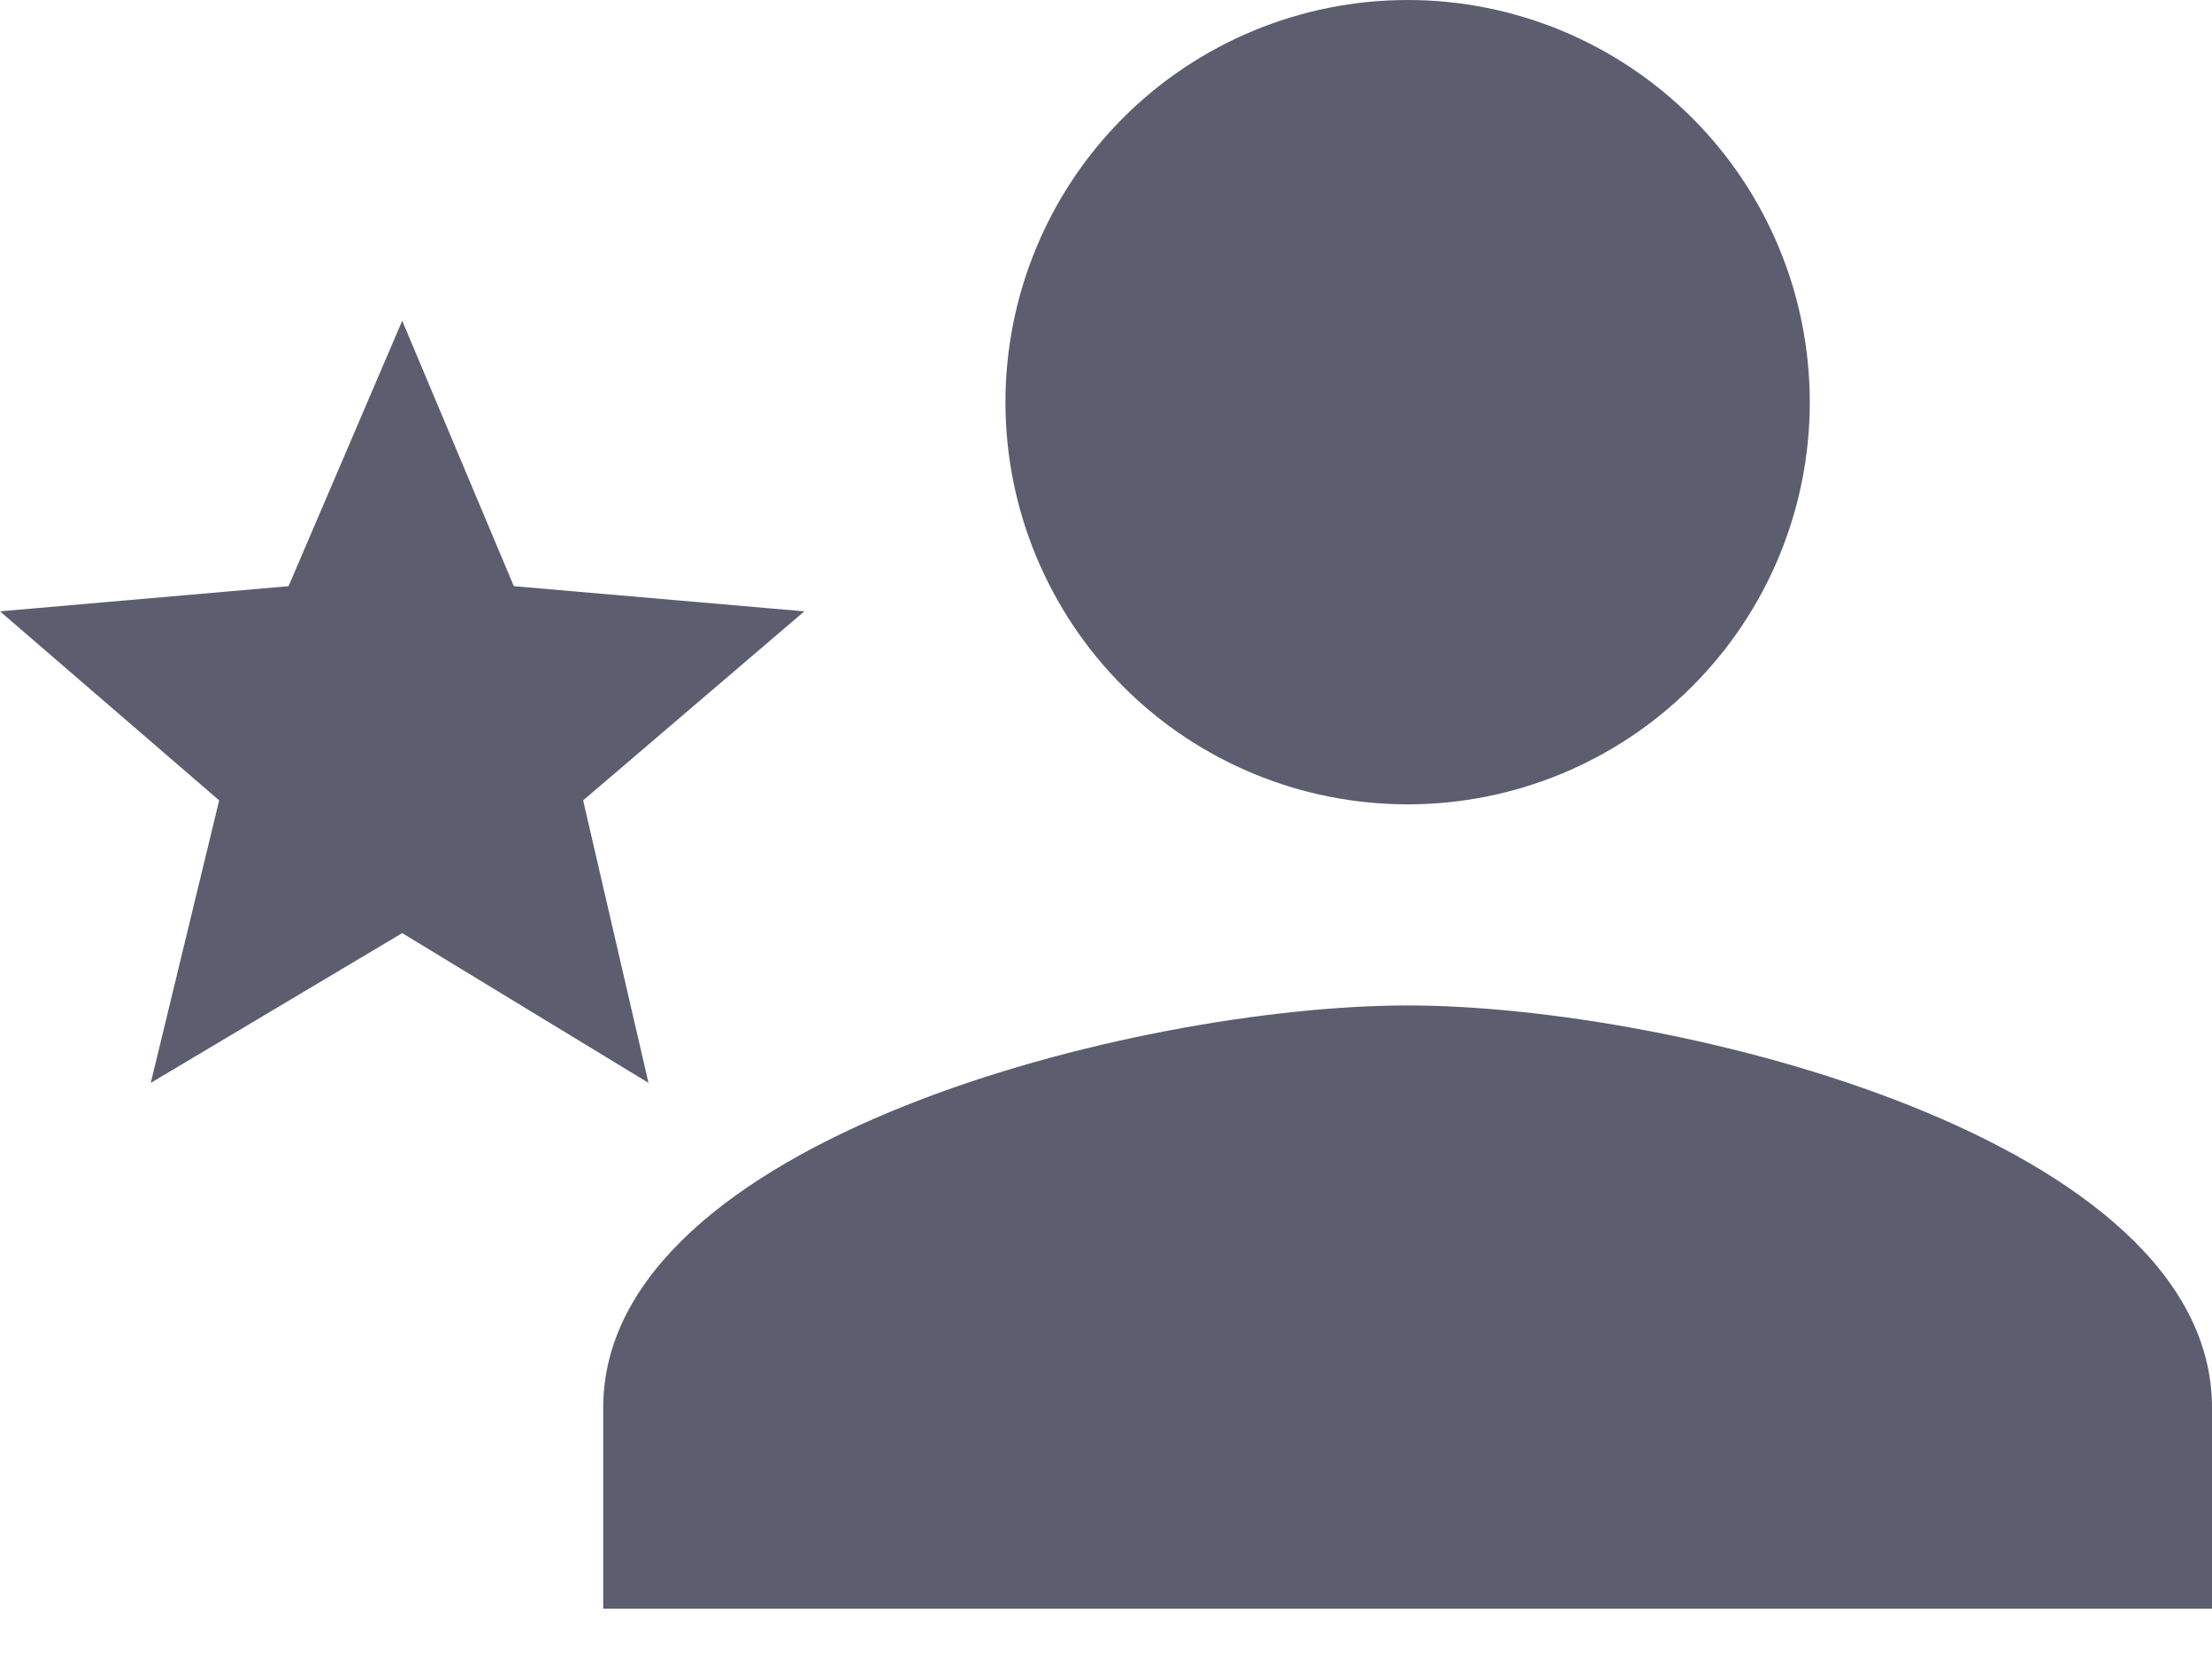 <svg width="24" height="18" viewBox="0 0 24 18" fill="none" xmlns="http://www.w3.org/2000/svg">
<path d="M15.273 10.909C12.36 10.909 6.545 12.36 6.545 15.273V17.454H24V15.273C24 12.36 18.186 10.909 15.273 10.909ZM15.273 8.727C16.43 8.727 17.54 8.268 18.358 7.449C19.177 6.631 19.636 5.521 19.636 4.364C19.636 3.206 19.177 2.096 18.358 1.278C17.54 0.46 16.43 0 15.273 0C14.115 0 13.005 0.46 12.187 1.278C11.369 2.096 10.909 3.206 10.909 4.364C10.909 5.521 11.369 6.631 12.187 7.449C13.005 8.268 14.115 8.727 15.273 8.727ZM4.364 10.124L7.036 11.749L6.327 8.684L8.727 6.633L5.575 6.36L4.364 3.48L3.131 6.36L0 6.633L2.378 8.684L1.636 11.749L4.364 10.124Z" fill="#5C5D6F"/>
</svg>
